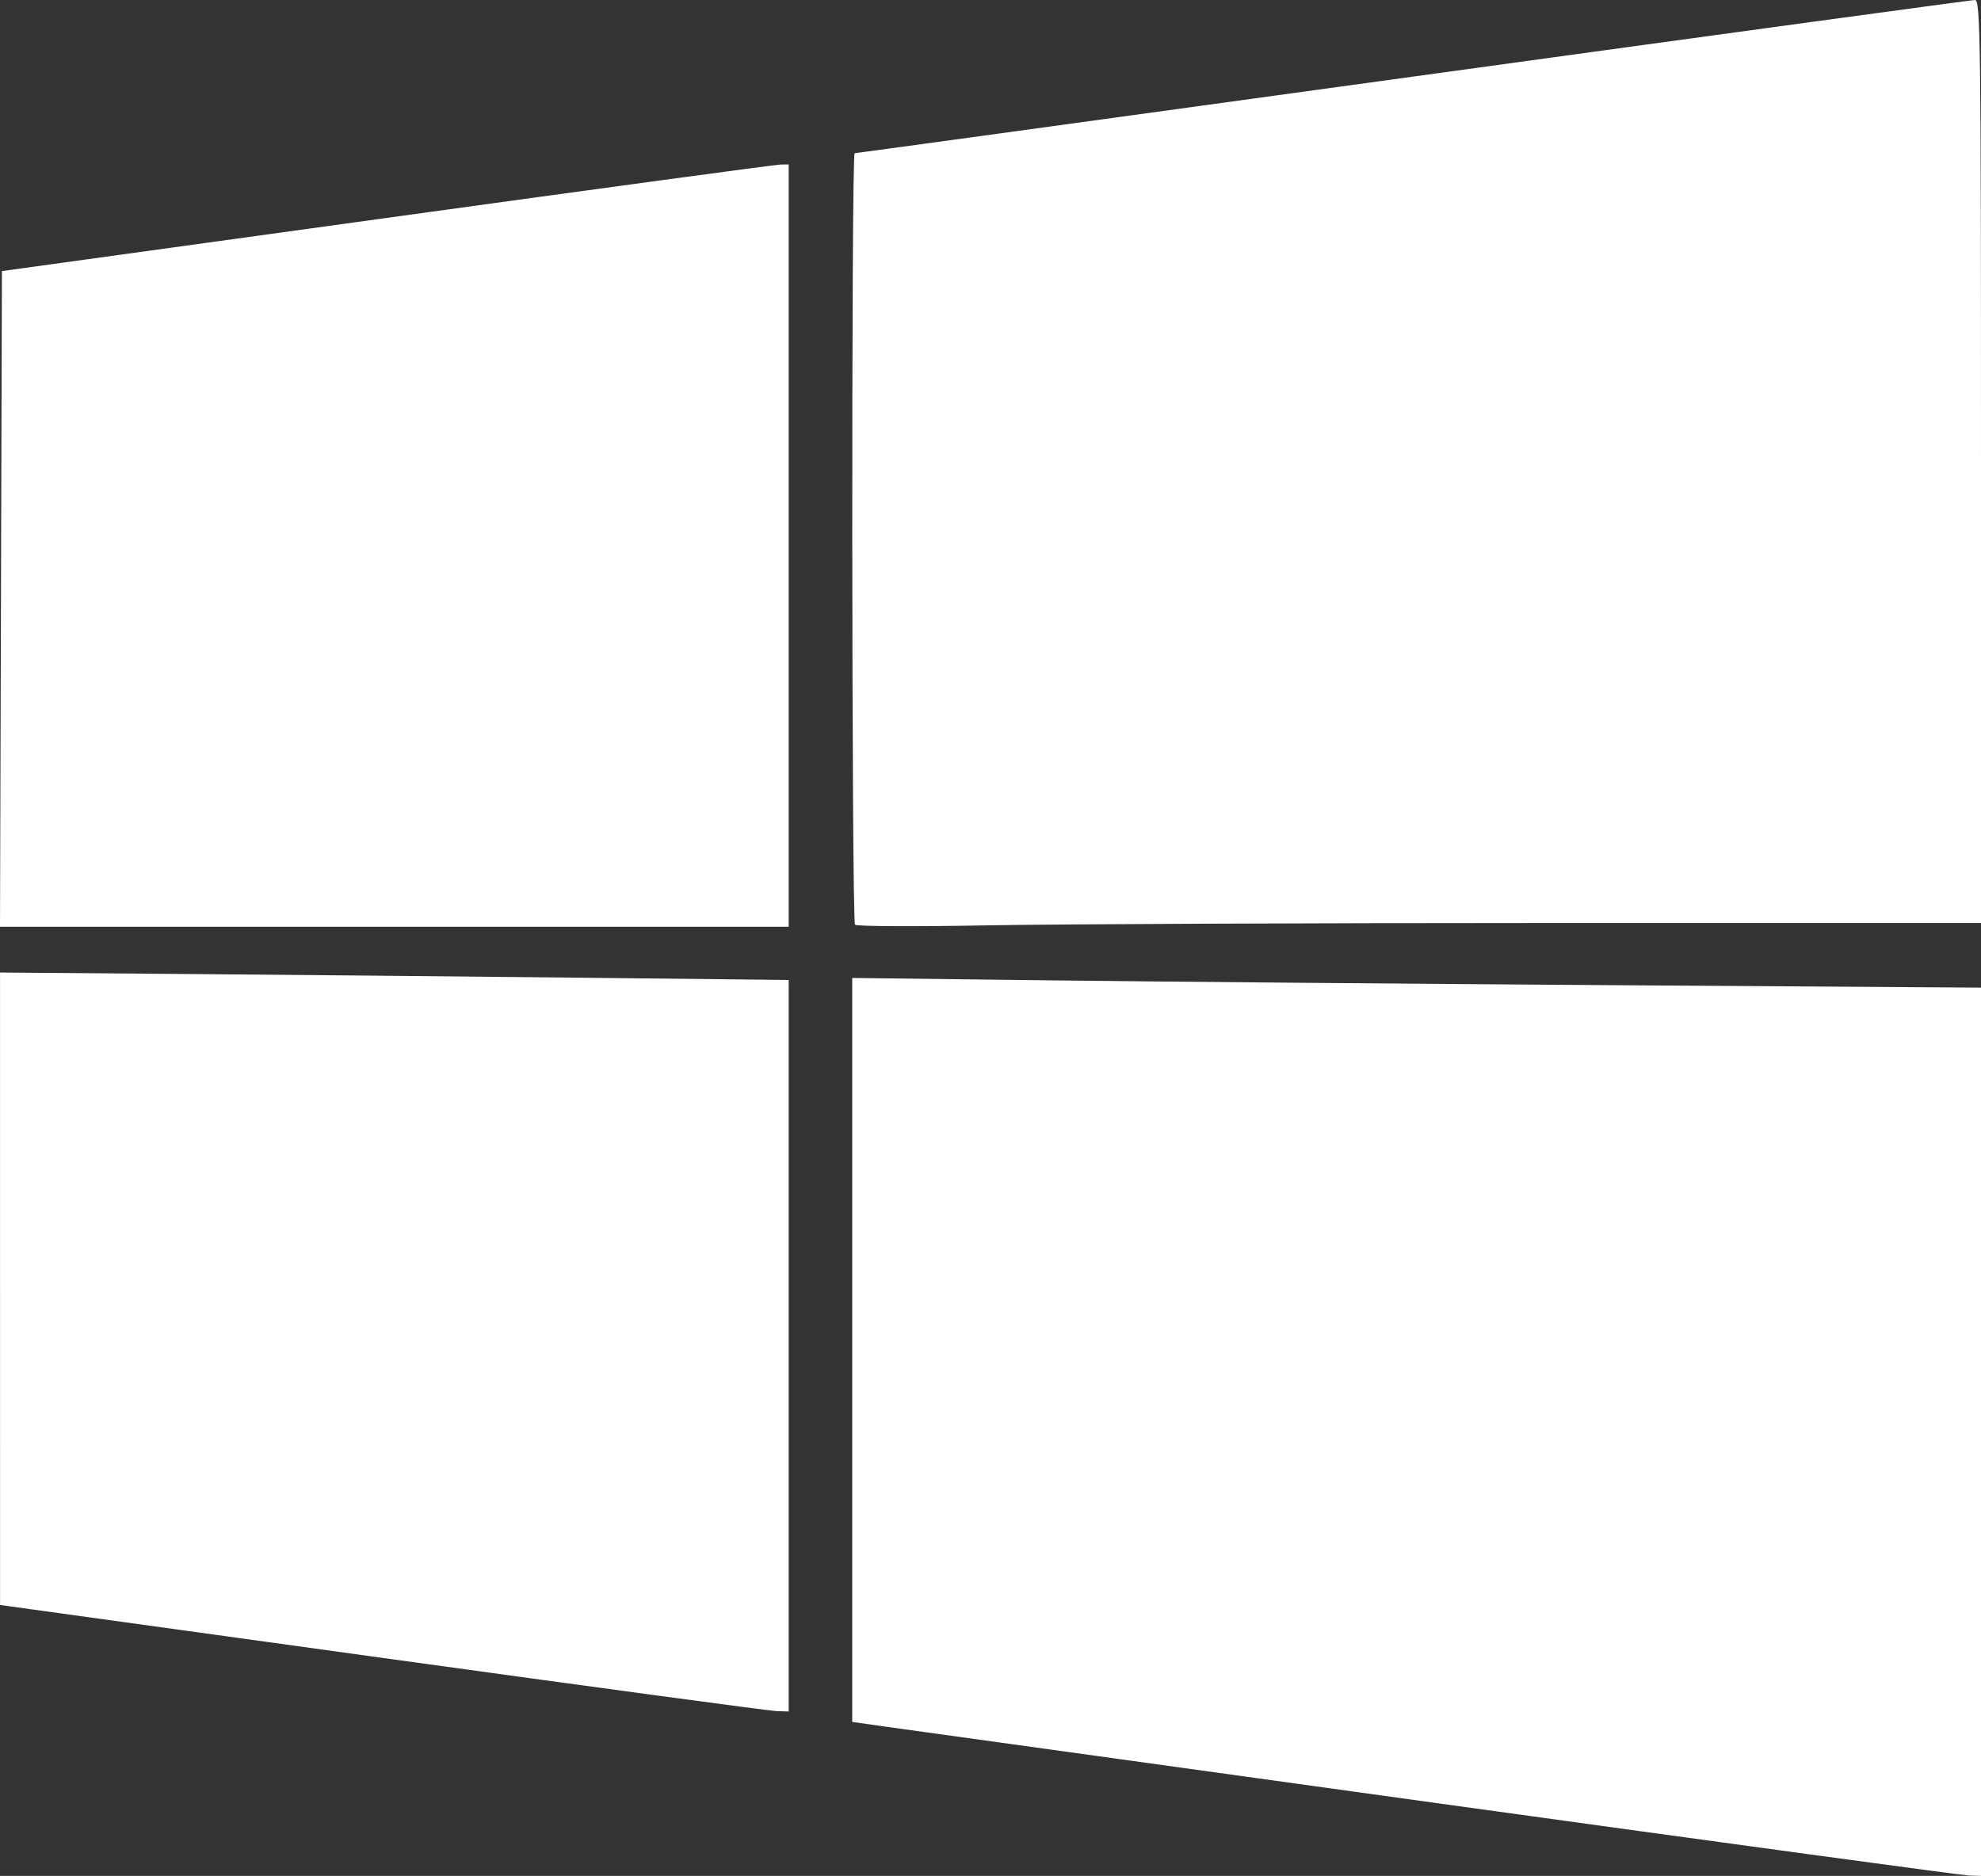 <?xml version="1.0" encoding="UTF-8" standalone="no"?>
<svg
   xmlns:dc="http://purl.org/dc/elements/1.1/"
   xmlns:cc="http://creativecommons.org/ns#"
   xmlns:rdf="http://www.w3.org/1999/02/22-rdf-syntax-ns#"
   xmlns:svg="http://www.w3.org/2000/svg"
   xmlns="http://www.w3.org/2000/svg"
   viewBox="0 0 530.011 502"
   height="502"
   width="530.011"
   id="svg5701"
   version="1.1">
  <rect x="0" y="0" width="530.011" height="502" fill="#333333" stroke="none"/>
  <defs
     id="defs5705" />
  <path
     id="path5730"
     d="m 384.511,482.54 c -76.45,-10.592 -142.938,-19.818 -147.75,-20.502 l -8.75,-1.245 v -99.543 -99.543 l 53.25,0.642 c 29.288,0.353 97.237,0.935 151,1.294 l 97.75,0.651 V 383.147 502 l -3.25,-0.101 c -1.788,-0.056 -65.8,-8.767 -142.25,-19.359 z M 102.263,443.653 0.014,429.5 l -0.002,-84.624 -0.002,-84.624 49.25,0.389 c 27.087,0.214 74.562,0.661 105.5,0.994 l 56.25,0.605 V 360.12 458 l -3.25,-0.097 c -1.788,-0.053 -49.262,-6.466 -105.498,-14.25 z M 0.255,160.272 0.511,72.544 l 103,-14.237 c 56.65,-7.83 104.013,-14.253 105.25,-14.272 l 2.25,-0.035 v 102 102 H 105.505 0 Z m 228.505,87.194 C 227.849,246.494 227.744,41 228.656,41 c 0.355,0 67.586,-9.225 149.404,-20.5 C 459.877,9.225 527.536,0 528.414,0 c 1.453,0 1.597,11.07 1.597,123.5 V 247 h -115.837 c -63.71,0 -131.323,0.285 -150.25,0.633 -18.927,0.348 -34.751,0.273 -35.163,-0.167 z"
     style="fill:#ffffff" />
</svg>
